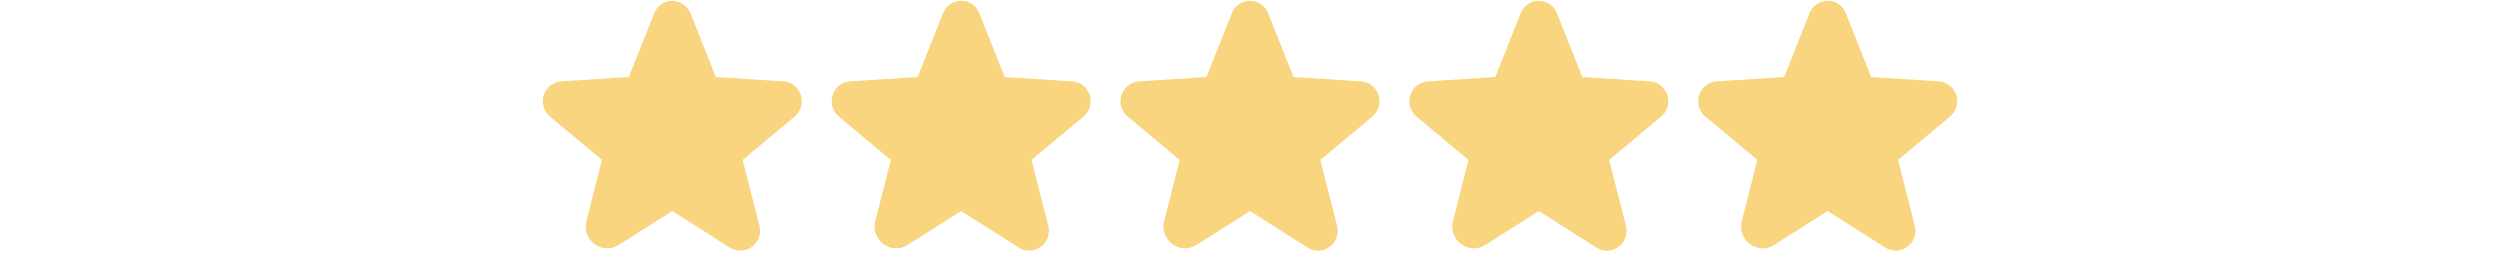 <svg width="251" height="26" viewBox="0 0 251 26" fill="none" xmlns="http://www.w3.org/2000/svg">
<path d="M68.008 20.325L73.823 24.017C74.573 24.49 75.496 23.786 75.276 22.921L73.592 16.298C73.546 16.115 73.553 15.922 73.613 15.742C73.672 15.563 73.781 15.403 73.926 15.283L79.141 10.933C79.822 10.368 79.476 9.226 78.588 9.168L71.78 8.73C71.595 8.719 71.416 8.654 71.267 8.543C71.117 8.433 71.003 8.281 70.938 8.107L68.4 1.715C68.333 1.53 68.21 1.37 68.049 1.258C67.888 1.145 67.697 1.084 67.5 1.084C67.303 1.084 67.112 1.145 66.951 1.258C66.79 1.37 66.667 1.53 66.6 1.715L64.062 8.107C63.997 8.281 63.883 8.433 63.733 8.543C63.584 8.654 63.405 8.719 63.22 8.73L56.412 9.168C55.524 9.226 55.178 10.368 55.859 10.933L61.074 15.283C61.219 15.403 61.328 15.563 61.387 15.742C61.447 15.922 61.454 16.115 61.408 16.298L59.851 22.436C59.585 23.475 60.693 24.317 61.581 23.752L66.992 20.325C67.144 20.228 67.32 20.177 67.5 20.177C67.68 20.177 67.856 20.228 68.008 20.325Z" fill="#F8D57E" stroke="#F8D57E" stroke-width="2" stroke-linecap="round" stroke-linejoin="round"/>
<path d="M97.008 20.325L102.823 24.017C103.573 24.49 104.496 23.786 104.276 22.921L102.592 16.298C102.546 16.115 102.554 15.922 102.613 15.742C102.672 15.563 102.781 15.403 102.926 15.283L108.141 10.933C108.822 10.368 108.476 9.226 107.588 9.168L100.78 8.73C100.595 8.719 100.416 8.654 100.267 8.543C100.117 8.433 100.003 8.281 99.938 8.107L97.4 1.715C97.333 1.53 97.21 1.37 97.049 1.258C96.888 1.145 96.697 1.084 96.5 1.084C96.303 1.084 96.112 1.145 95.951 1.258C95.79 1.37 95.667 1.53 95.6 1.715L93.062 8.107C92.997 8.281 92.883 8.433 92.733 8.543C92.584 8.654 92.405 8.719 92.22 8.73L85.412 9.168C84.524 9.226 84.178 10.368 84.859 10.933L90.074 15.283C90.219 15.403 90.328 15.563 90.387 15.742C90.447 15.922 90.454 16.115 90.408 16.298L88.851 22.436C88.585 23.475 89.693 24.317 90.581 23.752L95.992 20.325C96.144 20.228 96.32 20.177 96.5 20.177C96.68 20.177 96.856 20.228 97.008 20.325Z" fill="#F8D57E" stroke="#F8D57E" stroke-width="2" stroke-linecap="round" stroke-linejoin="round"/>
<path d="M126.008 20.325L131.823 24.017C132.573 24.49 133.496 23.786 133.276 22.921L131.592 16.298C131.546 16.115 131.554 15.922 131.613 15.742C131.672 15.563 131.781 15.403 131.926 15.283L137.141 10.933C137.822 10.368 137.476 9.226 136.588 9.168L129.78 8.73C129.595 8.719 129.416 8.654 129.267 8.543C129.117 8.433 129.003 8.281 128.938 8.107L126.4 1.715C126.333 1.53 126.21 1.37 126.049 1.258C125.888 1.145 125.697 1.084 125.5 1.084C125.303 1.084 125.112 1.145 124.951 1.258C124.79 1.37 124.667 1.53 124.6 1.715L122.062 8.107C121.997 8.281 121.883 8.433 121.733 8.543C121.584 8.654 121.405 8.719 121.22 8.73L114.412 9.168C113.524 9.226 113.178 10.368 113.859 10.933L119.074 15.283C119.219 15.403 119.328 15.563 119.387 15.742C119.446 15.922 119.454 16.115 119.408 16.298L117.851 22.436C117.585 23.475 118.693 24.317 119.581 23.752L124.992 20.325C125.144 20.228 125.32 20.177 125.5 20.177C125.68 20.177 125.856 20.228 126.008 20.325Z" fill="#F8D57E" stroke="#F8D57E" stroke-width="2" stroke-linecap="round" stroke-linejoin="round"/>
<path d="M155.008 20.325L160.823 24.017C161.573 24.49 162.496 23.786 162.276 22.921L160.592 16.298C160.546 16.115 160.554 15.922 160.613 15.742C160.672 15.563 160.781 15.403 160.926 15.283L166.141 10.933C166.822 10.368 166.476 9.226 165.588 9.168L158.78 8.73C158.595 8.719 158.416 8.654 158.267 8.543C158.117 8.433 158.003 8.281 157.938 8.107L155.4 1.715C155.333 1.53 155.21 1.37 155.049 1.258C154.888 1.145 154.697 1.084 154.5 1.084C154.303 1.084 154.112 1.145 153.951 1.258C153.79 1.37 153.667 1.53 153.6 1.715L151.062 8.107C150.997 8.281 150.883 8.433 150.733 8.543C150.584 8.654 150.405 8.719 150.22 8.73L143.412 9.168C142.524 9.226 142.178 10.368 142.859 10.933L148.074 15.283C148.219 15.403 148.328 15.563 148.387 15.742C148.446 15.922 148.454 16.115 148.408 16.298L146.851 22.436C146.585 23.475 147.693 24.317 148.581 23.752L153.992 20.325C154.144 20.228 154.32 20.177 154.5 20.177C154.68 20.177 154.856 20.228 155.008 20.325Z" fill="#F8D57E" stroke="#F8D57E" stroke-width="2" stroke-linecap="round" stroke-linejoin="round"/>
<path d="M184.008 20.325L189.823 24.017C190.573 24.49 191.496 23.786 191.276 22.921L189.592 16.298C189.546 16.115 189.554 15.922 189.613 15.742C189.672 15.563 189.781 15.403 189.926 15.283L195.141 10.933C195.822 10.368 195.476 9.226 194.588 9.168L187.78 8.73C187.595 8.719 187.416 8.654 187.267 8.543C187.117 8.433 187.003 8.281 186.938 8.107L184.4 1.715C184.333 1.53 184.21 1.37 184.049 1.258C183.888 1.145 183.697 1.084 183.5 1.084C183.303 1.084 183.112 1.145 182.951 1.258C182.79 1.37 182.667 1.53 182.6 1.715L180.062 8.107C179.997 8.281 179.883 8.433 179.733 8.543C179.584 8.654 179.405 8.719 179.22 8.73L172.412 9.168C171.524 9.226 171.178 10.368 171.859 10.933L177.074 15.283C177.219 15.403 177.328 15.563 177.387 15.742C177.446 15.922 177.454 16.115 177.408 16.298L175.851 22.436C175.585 23.475 176.693 24.317 177.581 23.752L182.992 20.325C183.144 20.228 183.32 20.177 183.5 20.177C183.68 20.177 183.856 20.228 184.008 20.325Z" fill="#F8D57E" stroke="#F8D57E" stroke-width="2" stroke-linecap="round" stroke-linejoin="round"/>
</svg>
